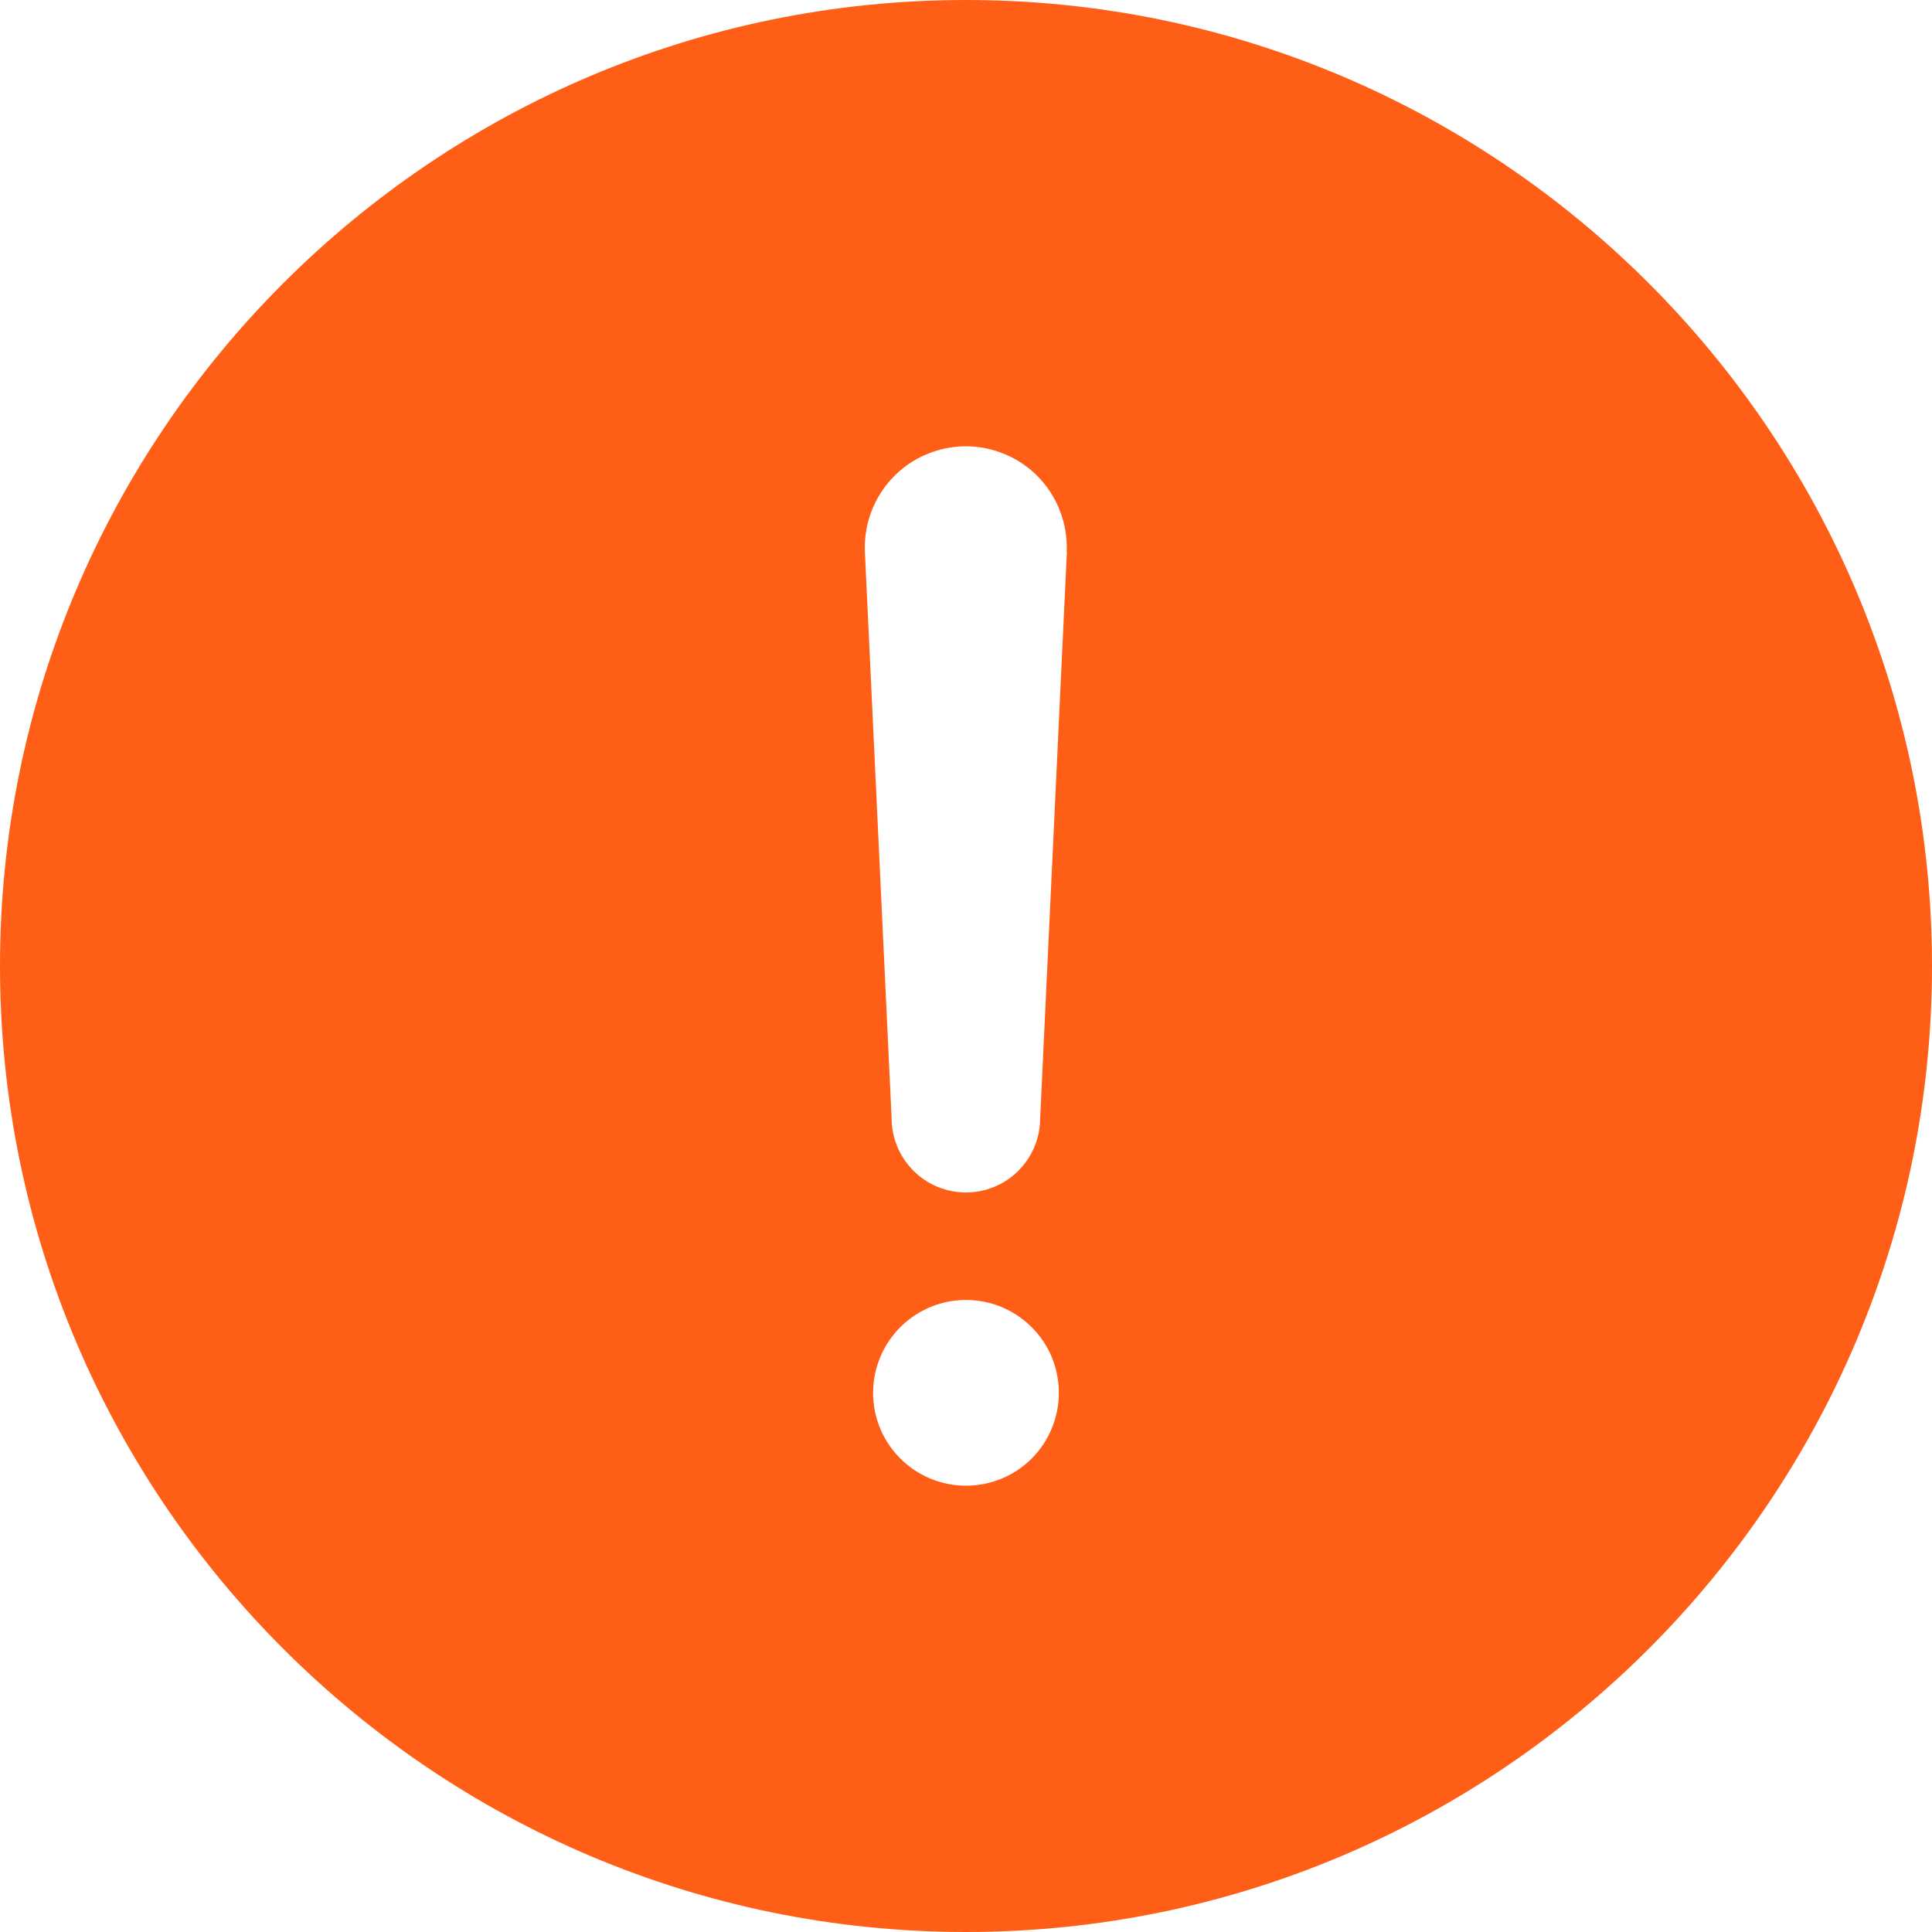 <svg width="18" height="18" viewBox="0 0 18 18" fill="none" xmlns="http://www.w3.org/2000/svg">
<path d="M9 0C4.037 0 0 4.037 0 9C0 13.963 4.037 18 9 18C13.963 18 18 13.963 18 9C18 4.037 13.963 0 9 0ZM9 13.842C8.829 13.842 8.662 13.791 8.519 13.696C8.377 13.601 8.266 13.466 8.2 13.308C8.135 13.15 8.118 12.976 8.151 12.808C8.185 12.64 8.267 12.486 8.388 12.365C8.509 12.244 8.663 12.162 8.831 12.128C8.999 12.095 9.173 12.112 9.331 12.177C9.489 12.243 9.624 12.354 9.72 12.496C9.815 12.638 9.865 12.806 9.865 12.977C9.865 13.206 9.774 13.427 9.612 13.589C9.45 13.751 9.23 13.842 9 13.842ZM9.94 5.139L9.691 10.418C9.691 10.601 9.618 10.777 9.489 10.907C9.359 11.037 9.183 11.11 8.999 11.11C8.816 11.11 8.639 11.037 8.51 10.907C8.38 10.777 8.307 10.601 8.307 10.418L8.058 5.141V5.139C8.053 5.012 8.073 4.886 8.118 4.767C8.163 4.648 8.231 4.54 8.319 4.448C8.407 4.356 8.512 4.283 8.629 4.234C8.746 4.184 8.871 4.158 8.998 4.158C9.125 4.158 9.251 4.184 9.368 4.234C9.484 4.283 9.59 4.356 9.678 4.448C9.765 4.54 9.834 4.648 9.878 4.767C9.923 4.886 9.944 5.012 9.938 5.139L9.94 5.139Z" fill="#FF5E16"/>
</svg>
